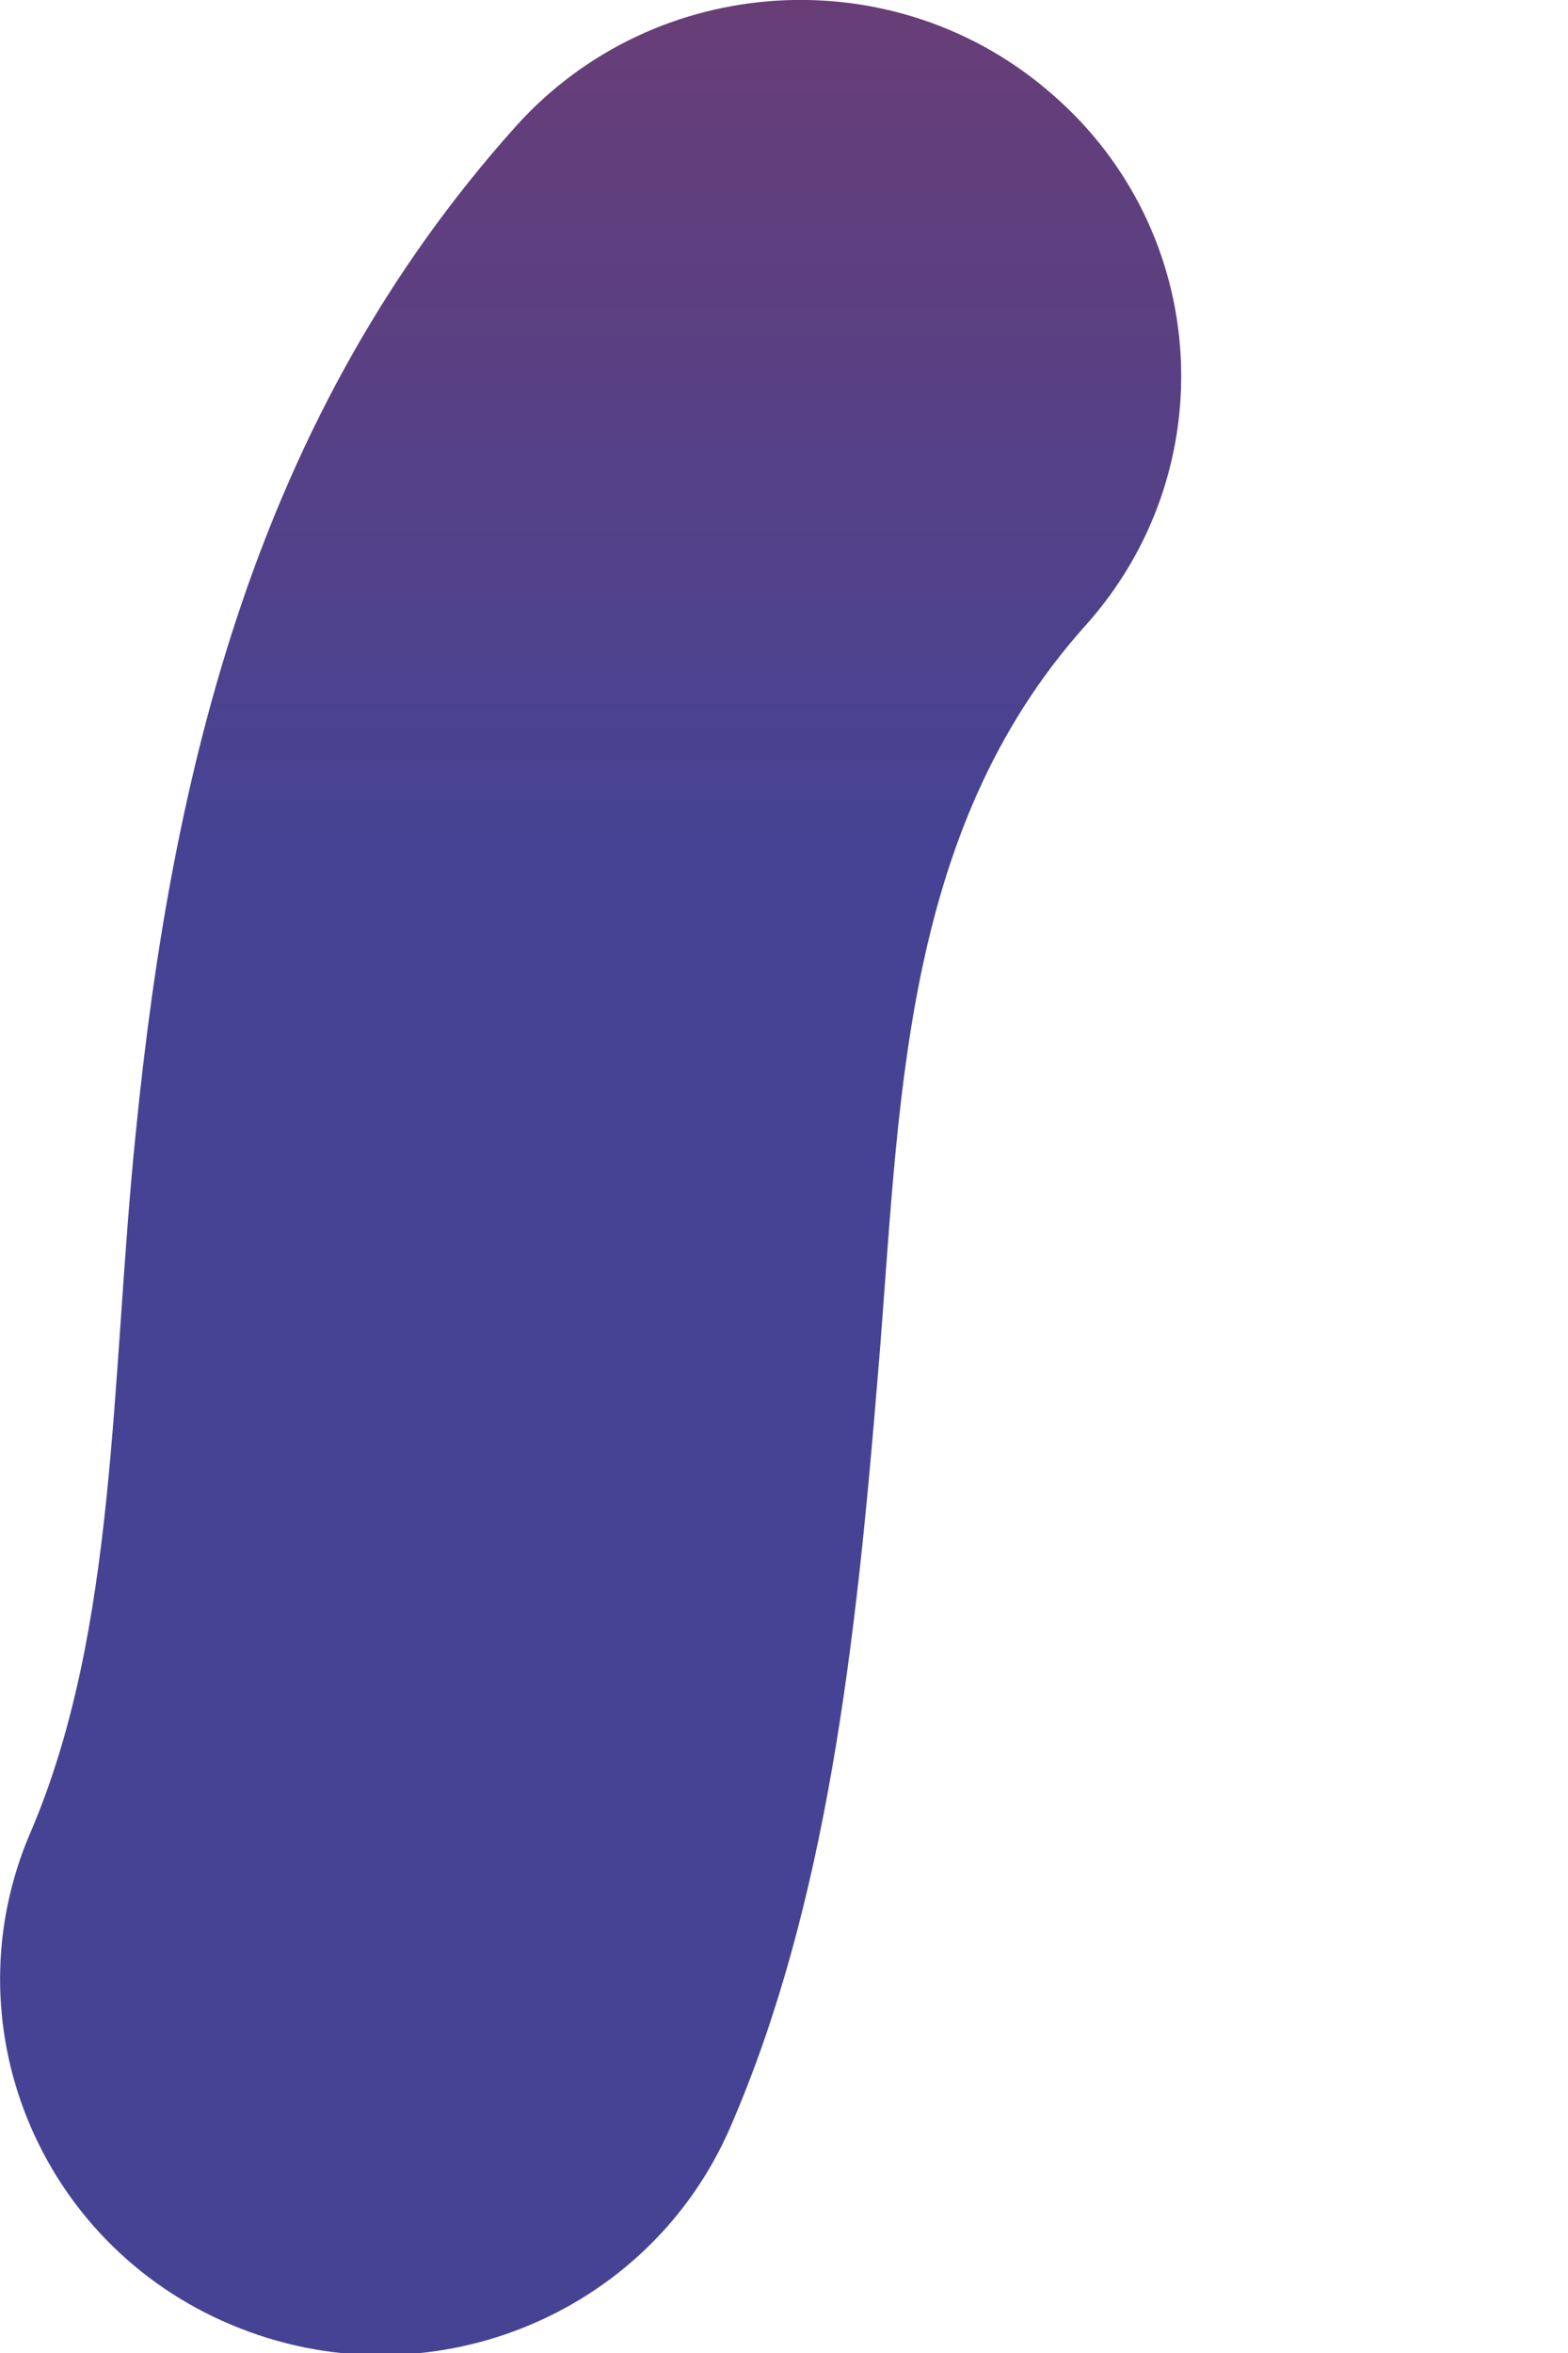 <svg preserveAspectRatio="none" width="100%" height="100%" overflow="visible" style="display: block;" viewBox="0 0 2 3" fill="none" xmlns="http://www.w3.org/2000/svg">
<g id="Group">
<path id="Vector" fill-rule="evenodd" clip-rule="evenodd" d="M0.658 0.161C0.836 -0.037 1.143 -0.055 1.343 0.121C1.544 0.296 1.562 0.599 1.385 0.797C1.146 1.063 1.148 1.417 1.12 1.75C1.092 2.094 1.055 2.427 0.932 2.711C0.827 2.955 0.542 3.068 0.295 2.964C0.049 2.861 -0.066 2.579 0.039 2.336C0.15 2.077 0.141 1.76 0.173 1.446C0.219 0.983 0.327 0.53 0.658 0.161Z" fill="url(#paint0_linear_401_1780)"/>
</g>
<defs>
<linearGradient id="paint0_linear_401_1780" x1="-51.275" y1="1.071" x2="-51.275" y2="-6.796" gradientUnits="userSpaceOnUse">
<stop stop-color="#464394"/>
<stop offset="0.46" stop-color="#BB3030"/>
<stop offset="1" stop-color="#FFCF41"/>
</linearGradient>
</defs>
</svg>
